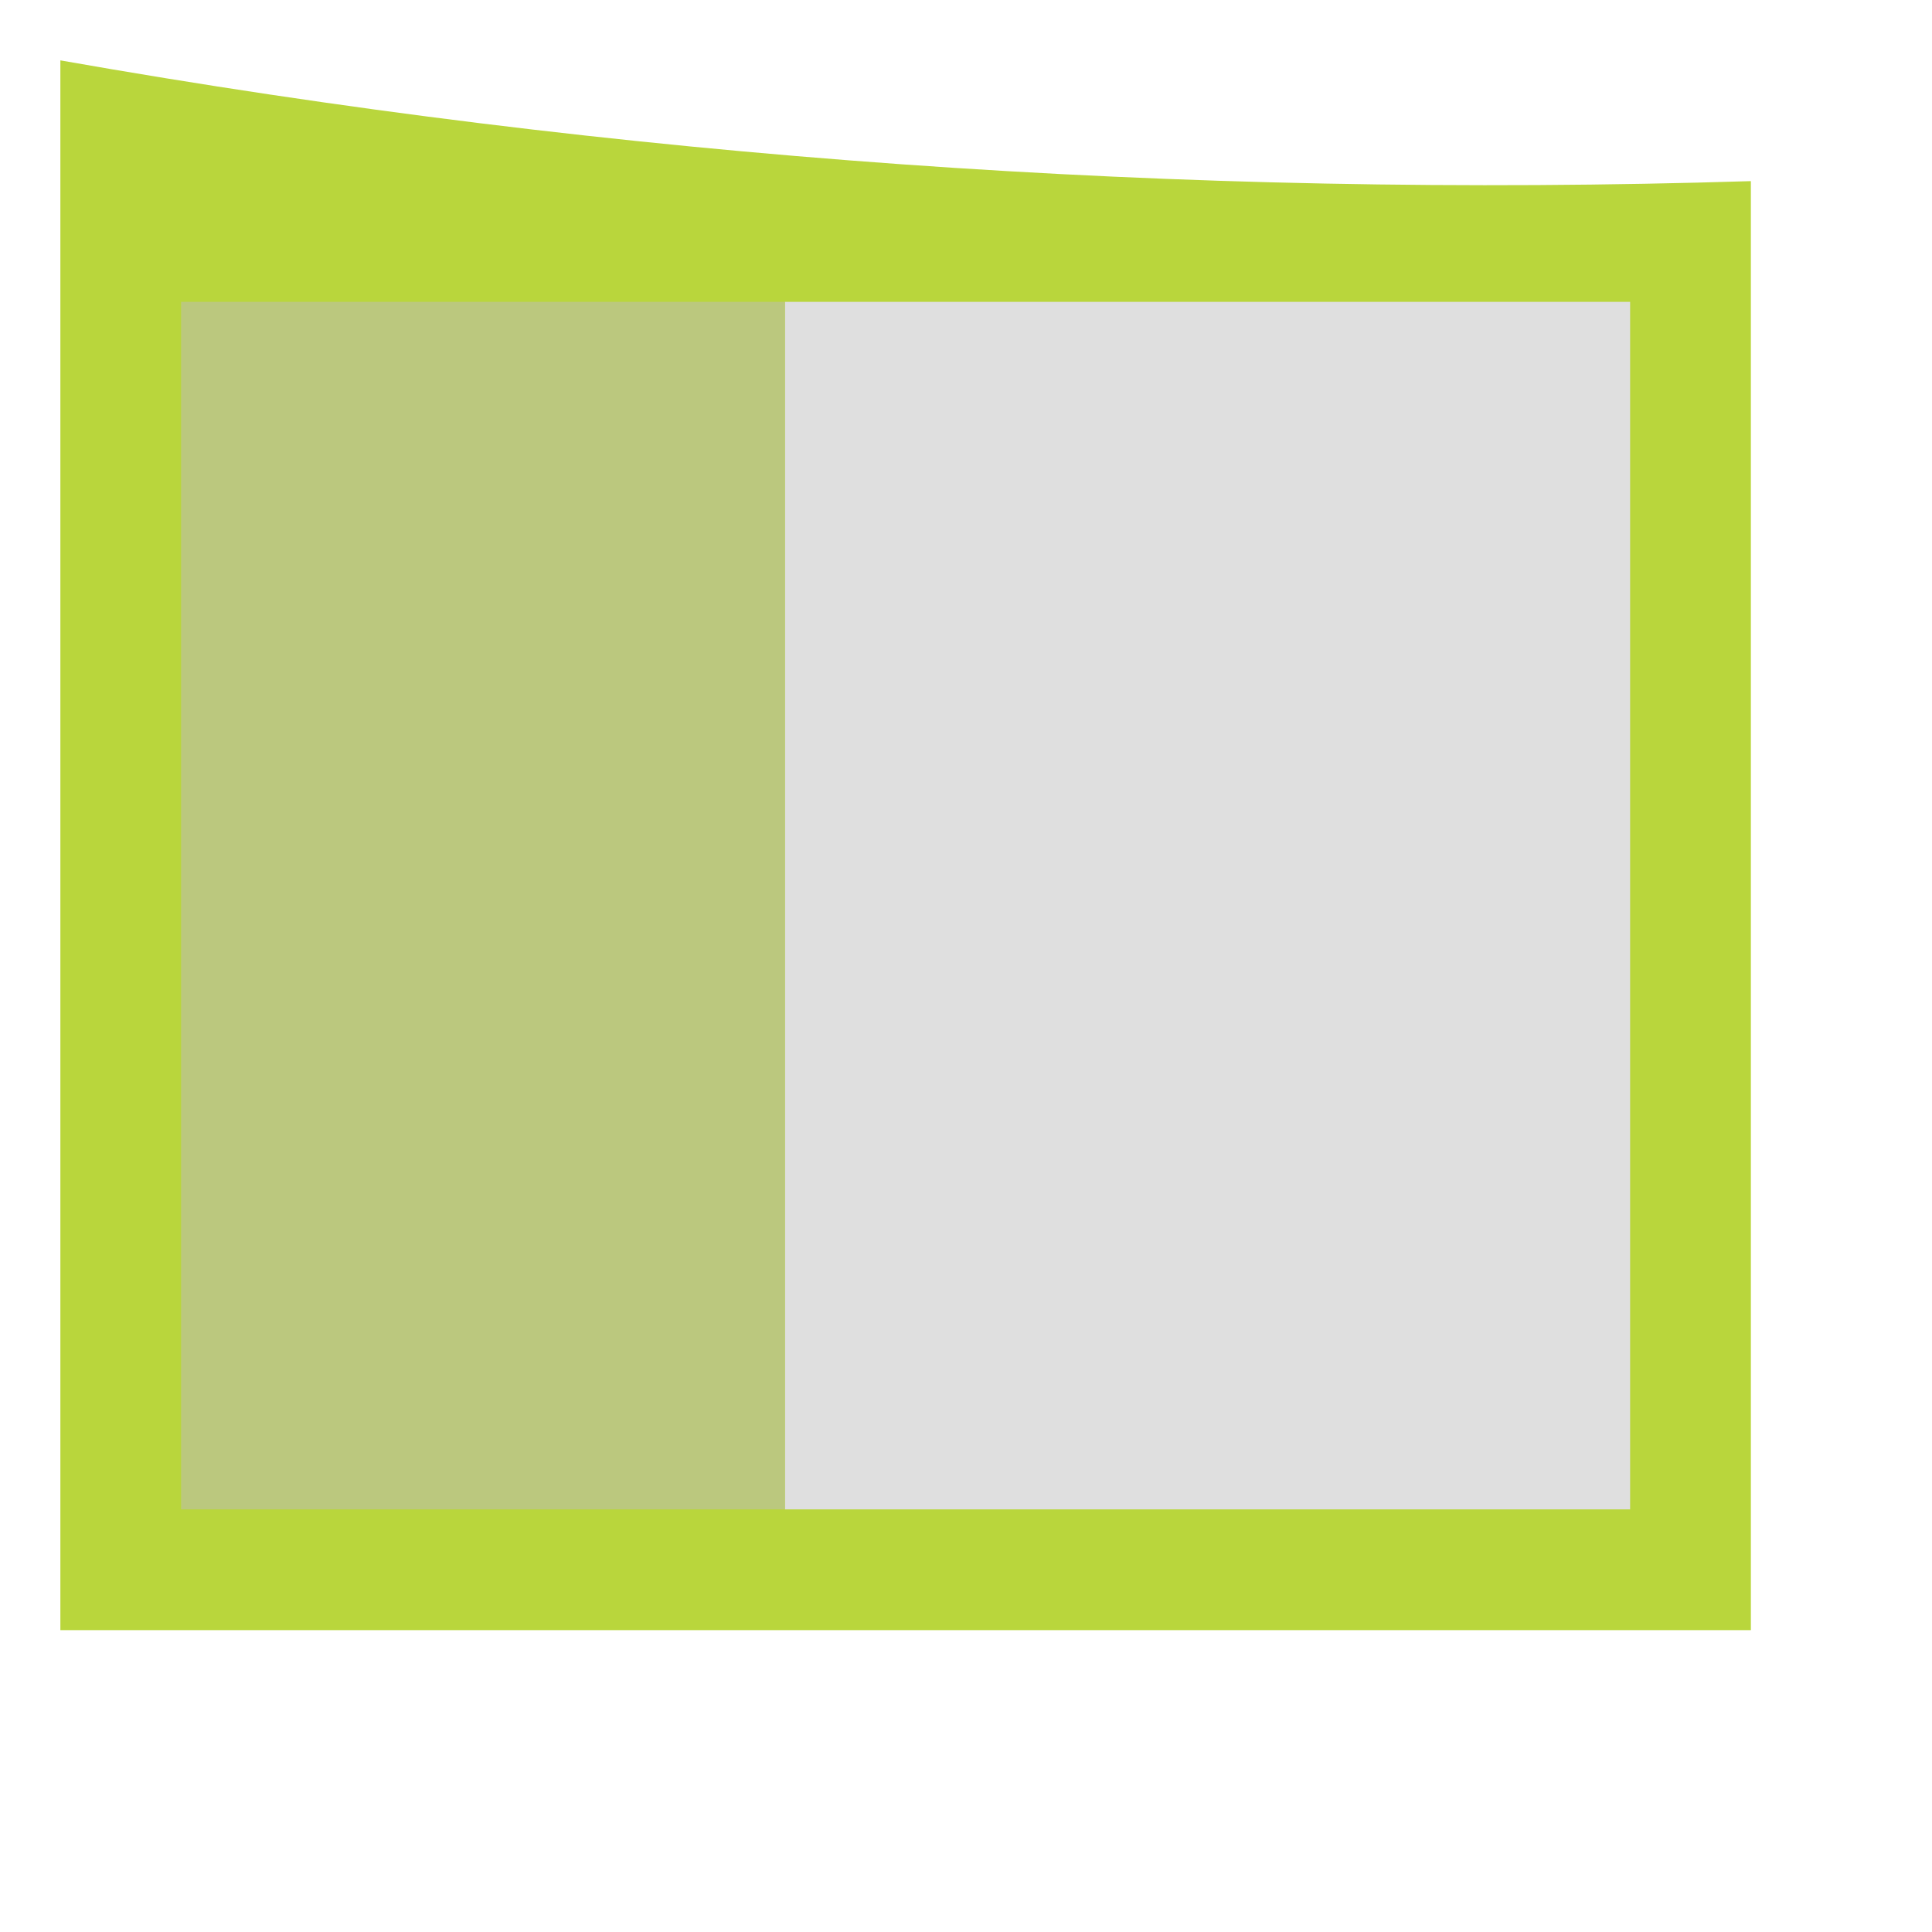 <?xml version="1.0" encoding="UTF-8"?>
<!DOCTYPE svg PUBLIC "-//W3C//DTD SVG 1.1//EN" "http://www.w3.org/Graphics/SVG/1.1/DTD/svg11.dtd">
<svg xmlns="http://www.w3.org/2000/svg" version="1.1" width="16px" height="16px" style="shape-rendering:geometricPrecision; text-rendering:geometricPrecision; image-rendering:optimizeQuality; fill-rule:evenodd; clip-rule:evenodd" xmlns:xlink="http://www.w3.org/1999/xlink">
<g><path style="opacity:1" fill="#b9d63c" d="M 0.5,0.5 C 5.119,1.314 9.786,1.647 14.5,1.5C 14.5,5.5 14.5,9.5 14.5,13.5C 9.833,13.5 5.167,13.5 0.5,13.5C 0.5,9.167 0.5,4.833 0.5,0.5 Z"/></g>
<g><path style="opacity:1" fill="#dfdfdf" d="M 6.5,2.5 C 8.833,2.5 11.167,2.5 13.5,2.5C 13.5,5.833 13.5,9.167 13.5,12.5C 11.167,12.5 8.833,12.5 6.5,12.5C 6.5,9.167 6.5,5.833 6.5,2.5 Z"/></g>
<g><path style="opacity:1" fill="#bbc87e" d="M 6.5,2.5 C 6.5,5.833 6.5,9.167 6.5,12.5C 4.833,12.5 3.167,12.5 1.5,12.5C 1.5,9.167 1.5,5.833 1.5,2.5C 3.167,2.5 4.833,2.5 6.5,2.5 Z"/></g>
</svg>
